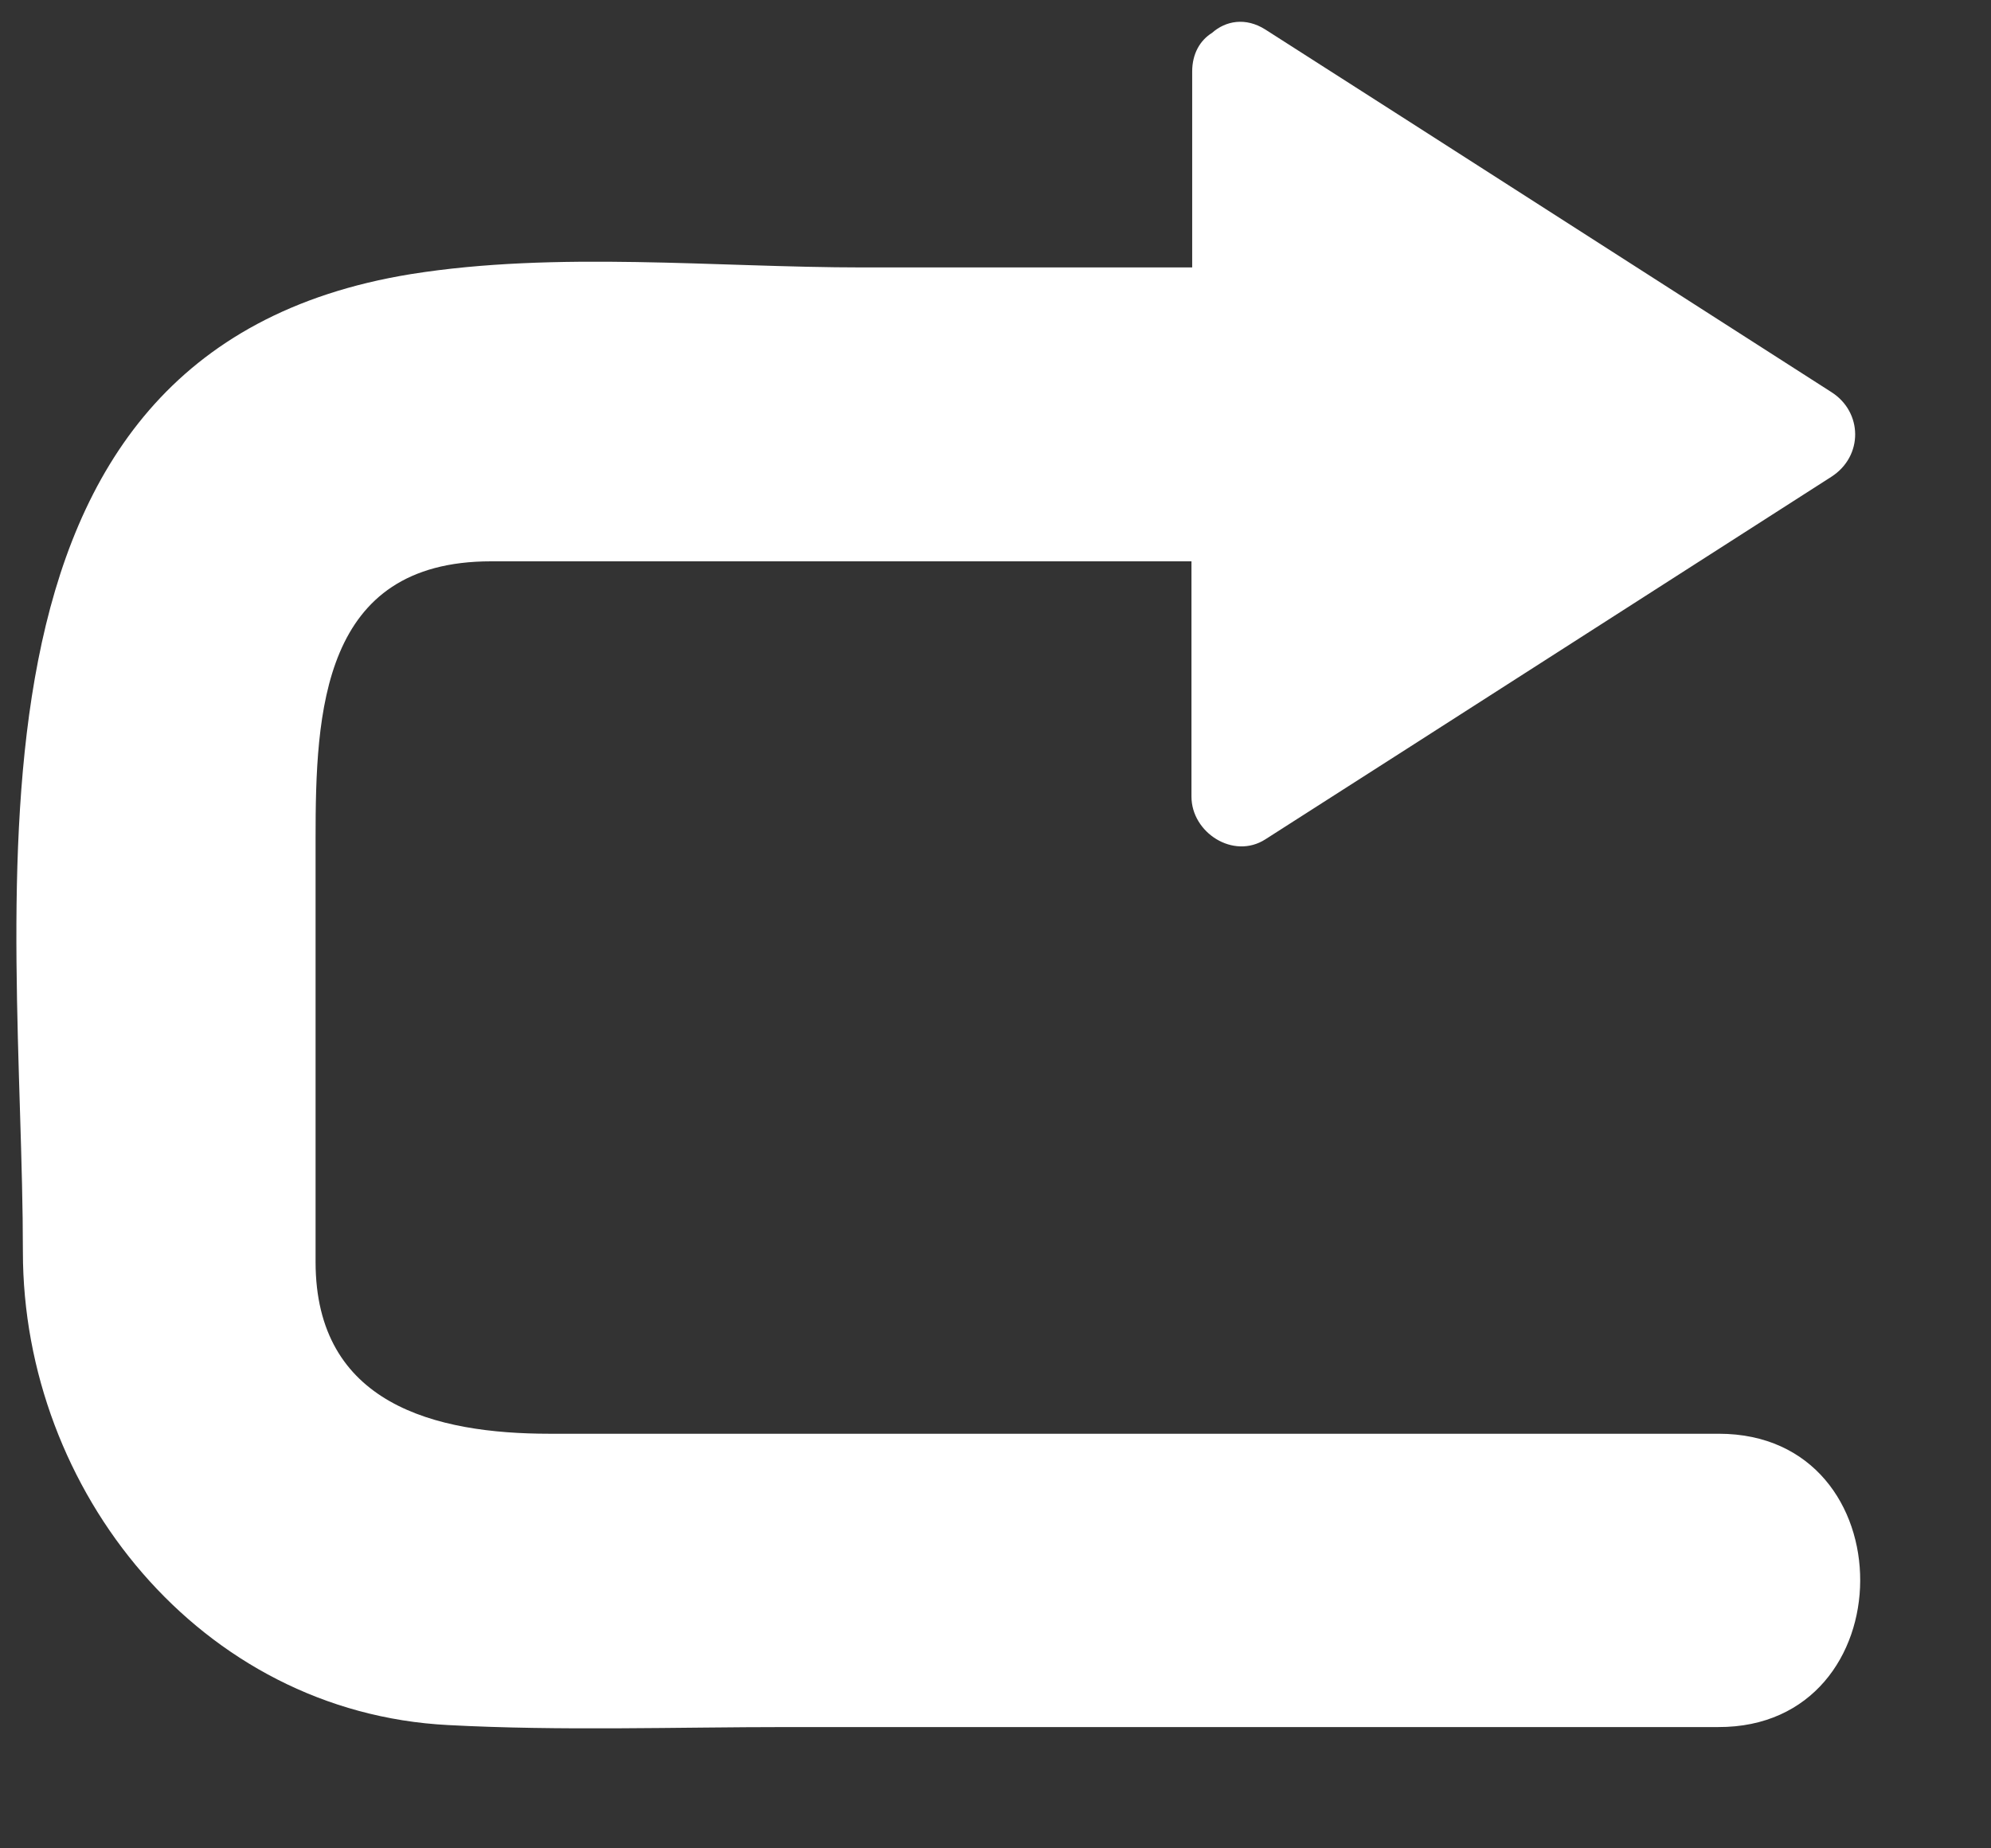 <svg width="14" height="13" viewBox="0 0 14 13" fill="none" xmlns="http://www.w3.org/2000/svg">
<rect x="0" y="0" width="14" height="13" fill="#333333" stroke="none"/>
<path d="M12.086 10.084C10.305 10.084 8.523 10.084 6.738 10.084C5.781 10.084 4.82 10.084 3.864 10.084C3.063 10.084 2.219 9.878 2.219 8.875C2.219 7.881 2.219 6.892 2.219 5.898C2.219 5.008 2.261 3.948 3.452 3.948C5.092 3.948 6.733 3.948 8.378 3.948C8.378 4.502 8.378 5.05 8.378 5.603C8.378 5.856 8.673 6.048 8.898 5.903C10.225 5.055 11.552 4.202 12.878 3.353C13.103 3.208 13.098 2.898 12.878 2.758C11.552 1.909 10.225 1.056 8.898 0.208C8.758 0.119 8.617 0.147 8.523 0.231C8.439 0.283 8.383 0.377 8.383 0.503C8.383 0.962 8.383 1.422 8.383 1.881C7.609 1.881 6.836 1.881 6.067 1.881C5.031 1.881 3.916 1.764 2.889 1.928C-0.462 2.472 0.161 6.334 0.161 8.805C0.161 10.483 1.408 12.044 3.152 12.133C3.944 12.175 4.745 12.147 5.538 12.147C7.717 12.147 9.902 12.147 12.081 12.147C13.408 12.152 13.417 10.084 12.086 10.084Z" fill="white"/>
</svg>
